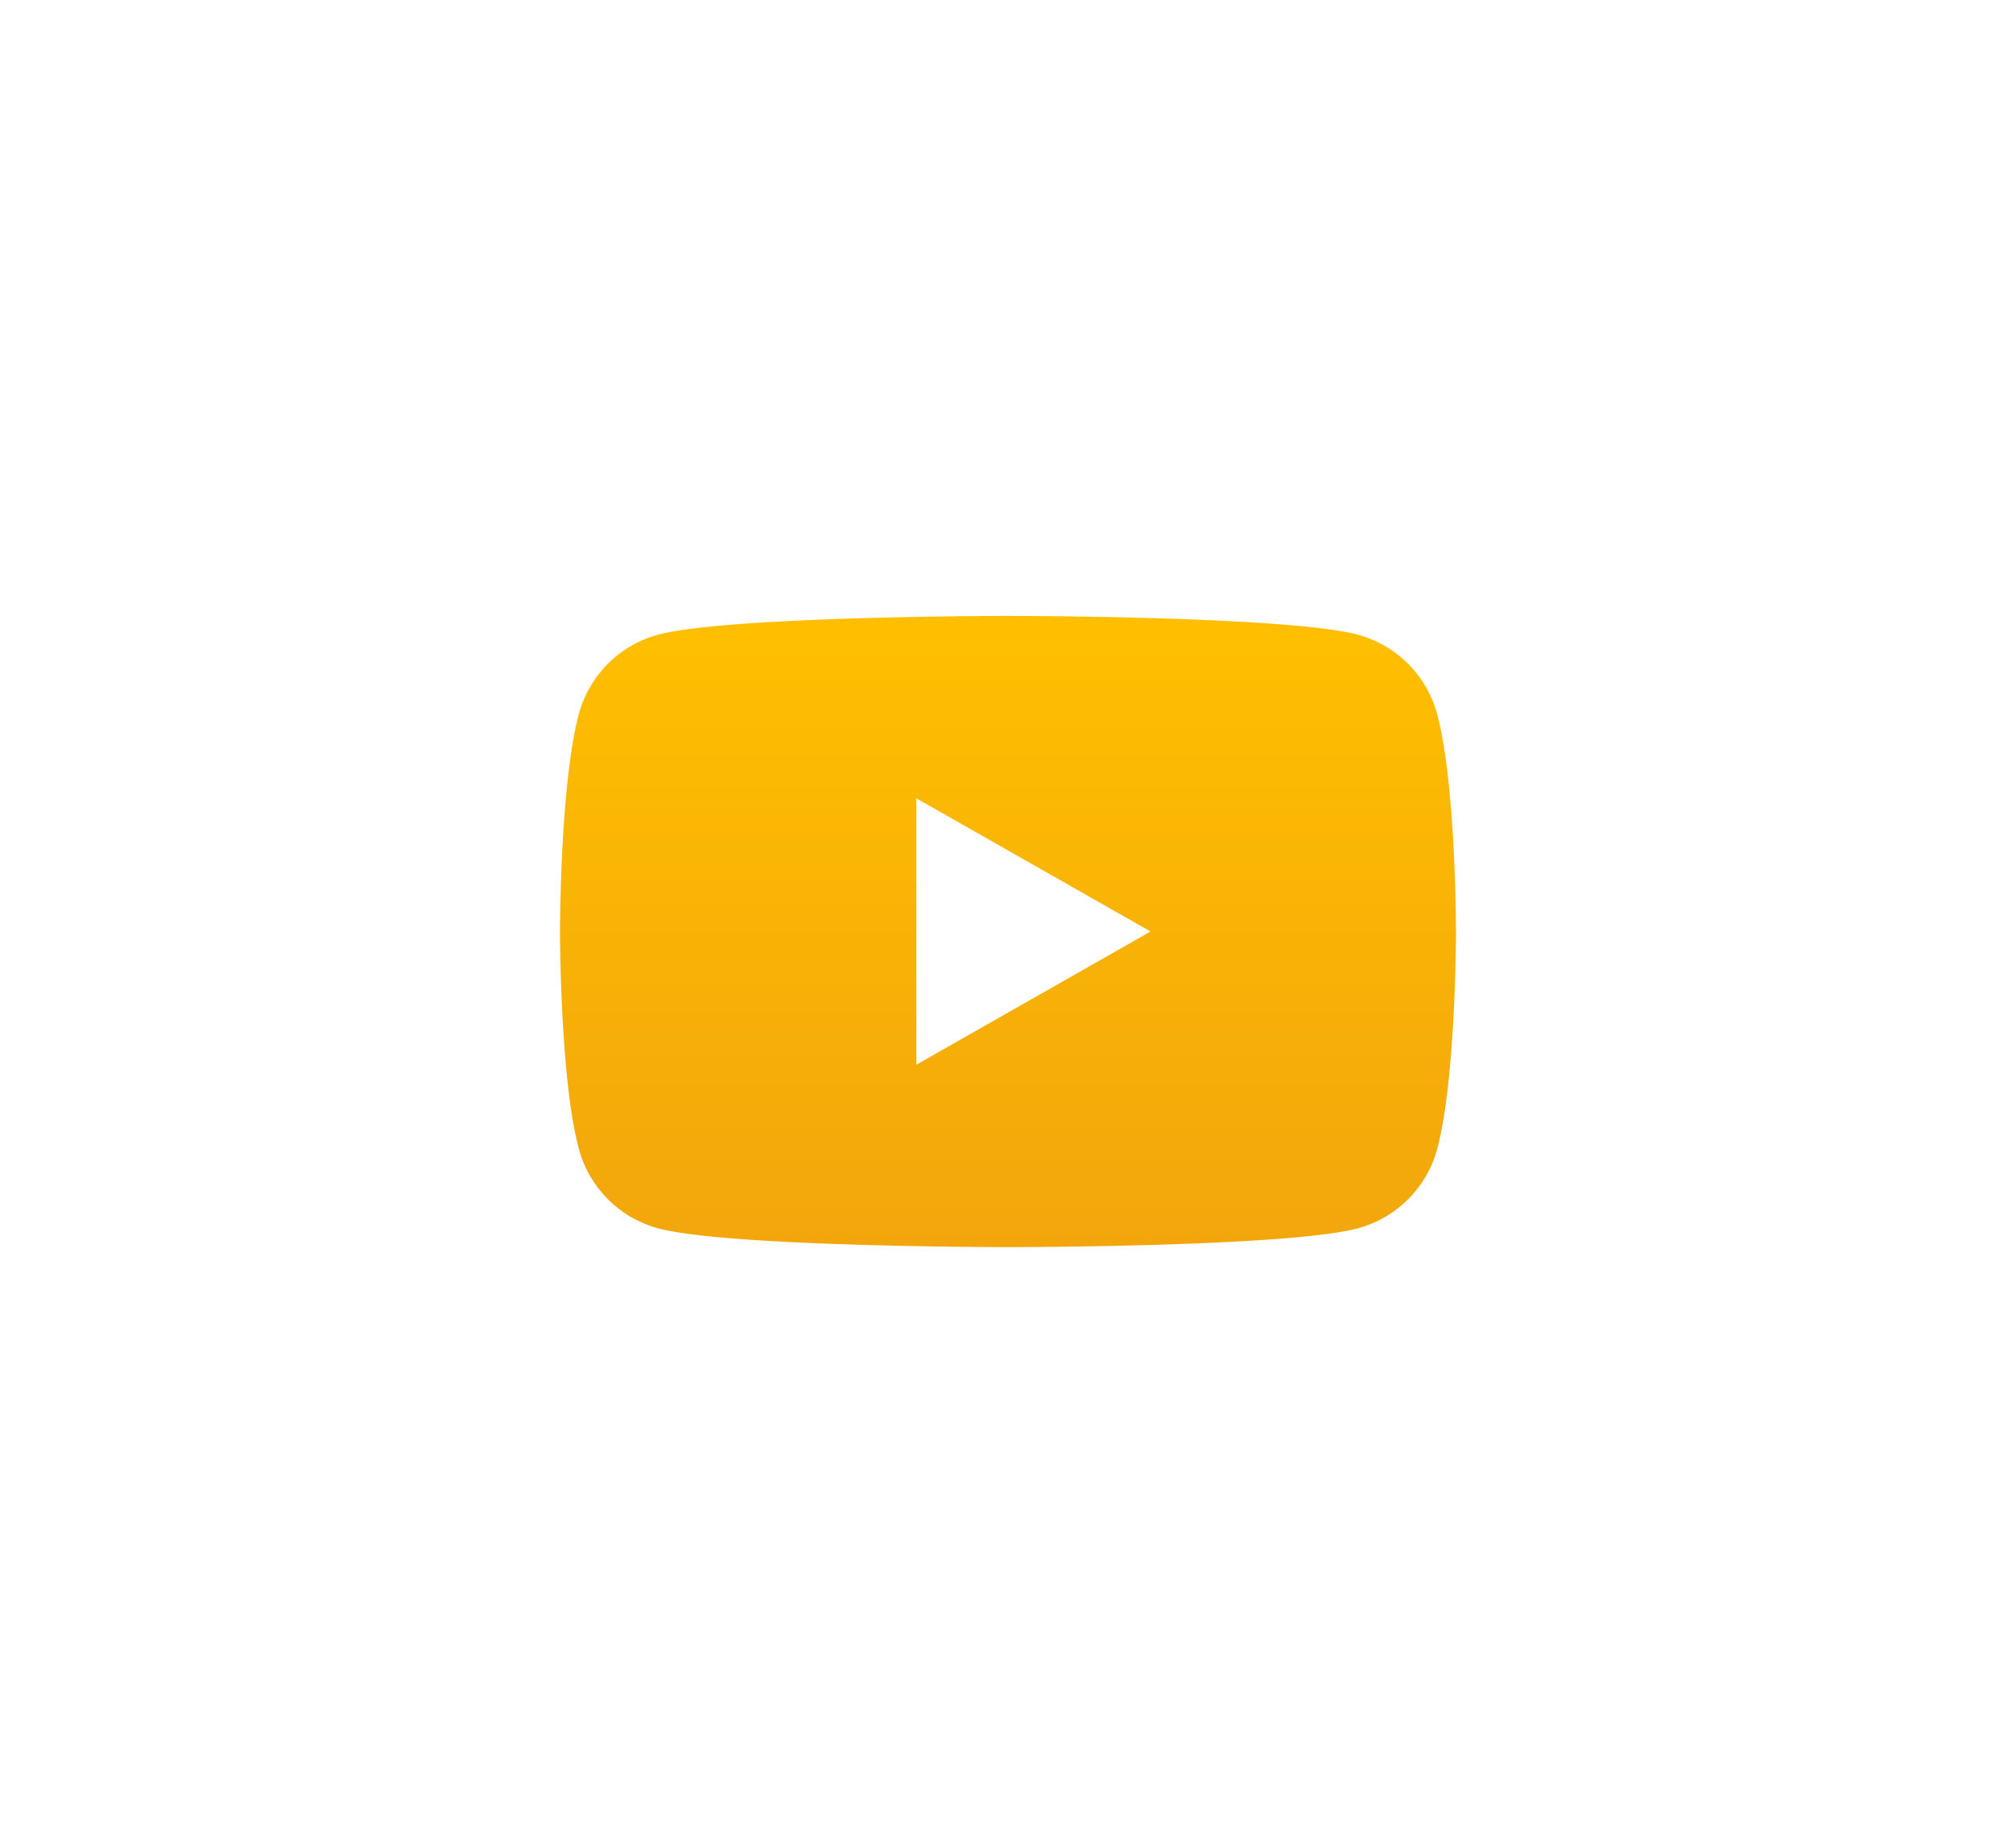 <svg width="72" height="66" fill="none" xmlns="http://www.w3.org/2000/svg"><path fill="#fff" d="M0 0h72v66H0z"/><path d="M51.33 25.521a4.021 4.021 0 0 0-2.829-2.848C46.007 22 36 22 36 22s-10.007 0-12.503.673a4.023 4.023 0 0 0-2.828 2.848C20 28.033 20 33.273 20 33.273s0 5.24.67 7.752a4.02 4.02 0 0 0 2.829 2.848c2.494.674 12.501.674 12.501.674s10.007 0 12.503-.674a4.02 4.02 0 0 0 2.829-2.848C52 38.513 52 33.273 52 33.273s0-5.24-.67-7.752Zm-18.603 12.51v-9.515l8.364 4.757-8.364 4.758Z" fill="url(#a)"/><defs><linearGradient id="a" x1="36.074" y1="22" x2="36.074" y2="44.547" gradientUnits="userSpaceOnUse"><stop stop-color="#FFBF00"/><stop offset="1" stop-color="#F2A60C"/></linearGradient></defs></svg>